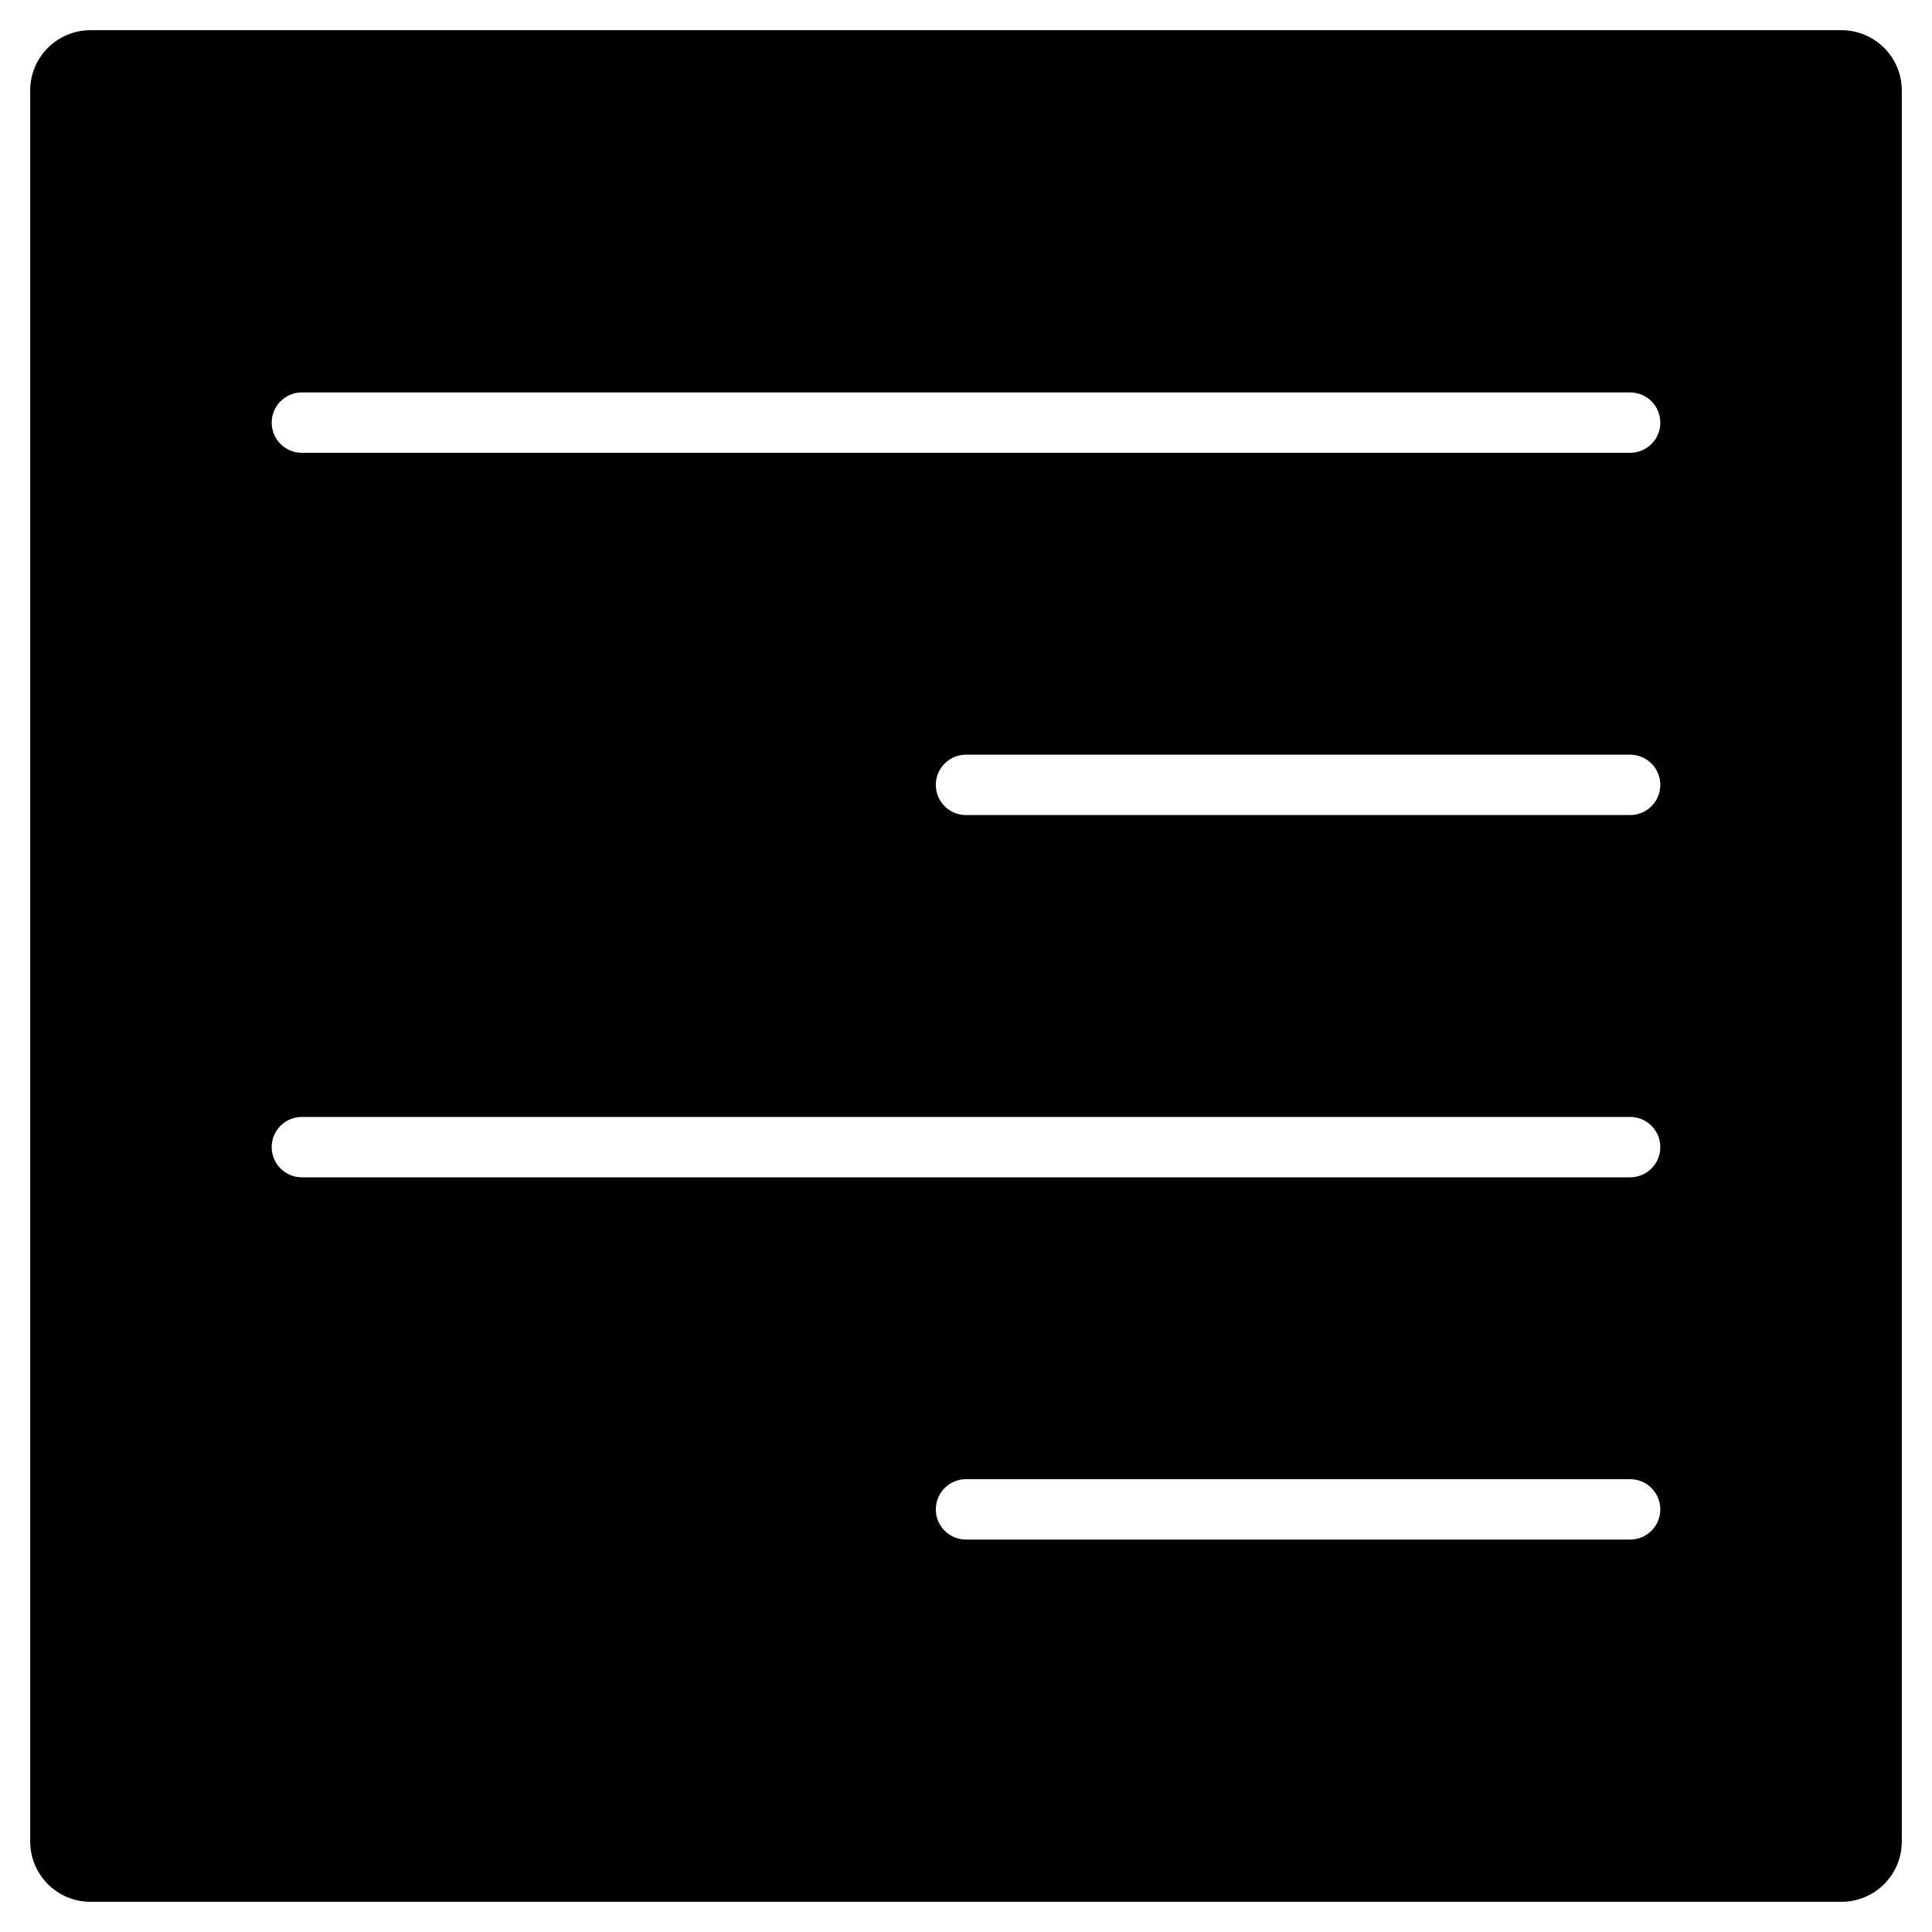 <?xml version="1.0" encoding="utf-8"?>
<!-- Generator: Adobe Illustrator 19.2.0, SVG Export Plug-In . SVG Version: 6.00 Build 0)  -->
<!DOCTYPE svg PUBLIC "-//W3C//DTD SVG 1.1//EN" "http://www.w3.org/Graphics/SVG/1.1/DTD/svg11.dtd">
<svg version="1.1" id="Layer_1" xmlns="http://www.w3.org/2000/svg" xmlns:xlink="http://www.w3.org/1999/xlink" x="0px" y="0px"
	 width="64px" height="64px" viewBox="0 0 64 64" enable-background="new 0 0 64 64" xml:space="preserve">
<path d="M3,63h58c1.105,0,2-0.895,2-2V3c0-1.105-0.895-2-2-2H3C1.895,1,1,1.895,1,3v58C1,62.105,1.895,63,3,63z M54,51H32
	c-0.553,0-1-0.448-1-1s0.447-1,1-1h22c0.553,0,1,0.448,1,1S54.553,51,54,51z M10,13h44c0.553,0,1,0.448,1,1s-0.447,1-1,1H10
	c-0.553,0-1-0.448-1-1S9.447,13,10,13z M55,26c0,0.552-0.447,1-1,1H32c-0.553,0-1-0.448-1-1s0.447-1,1-1h22
	C54.553,25,55,25.448,55,26z M10,37h44c0.553,0,1,0.448,1,1s-0.447,1-1,1H10c-0.553,0-1-0.448-1-1S9.447,37,10,37z"/>
</svg>
